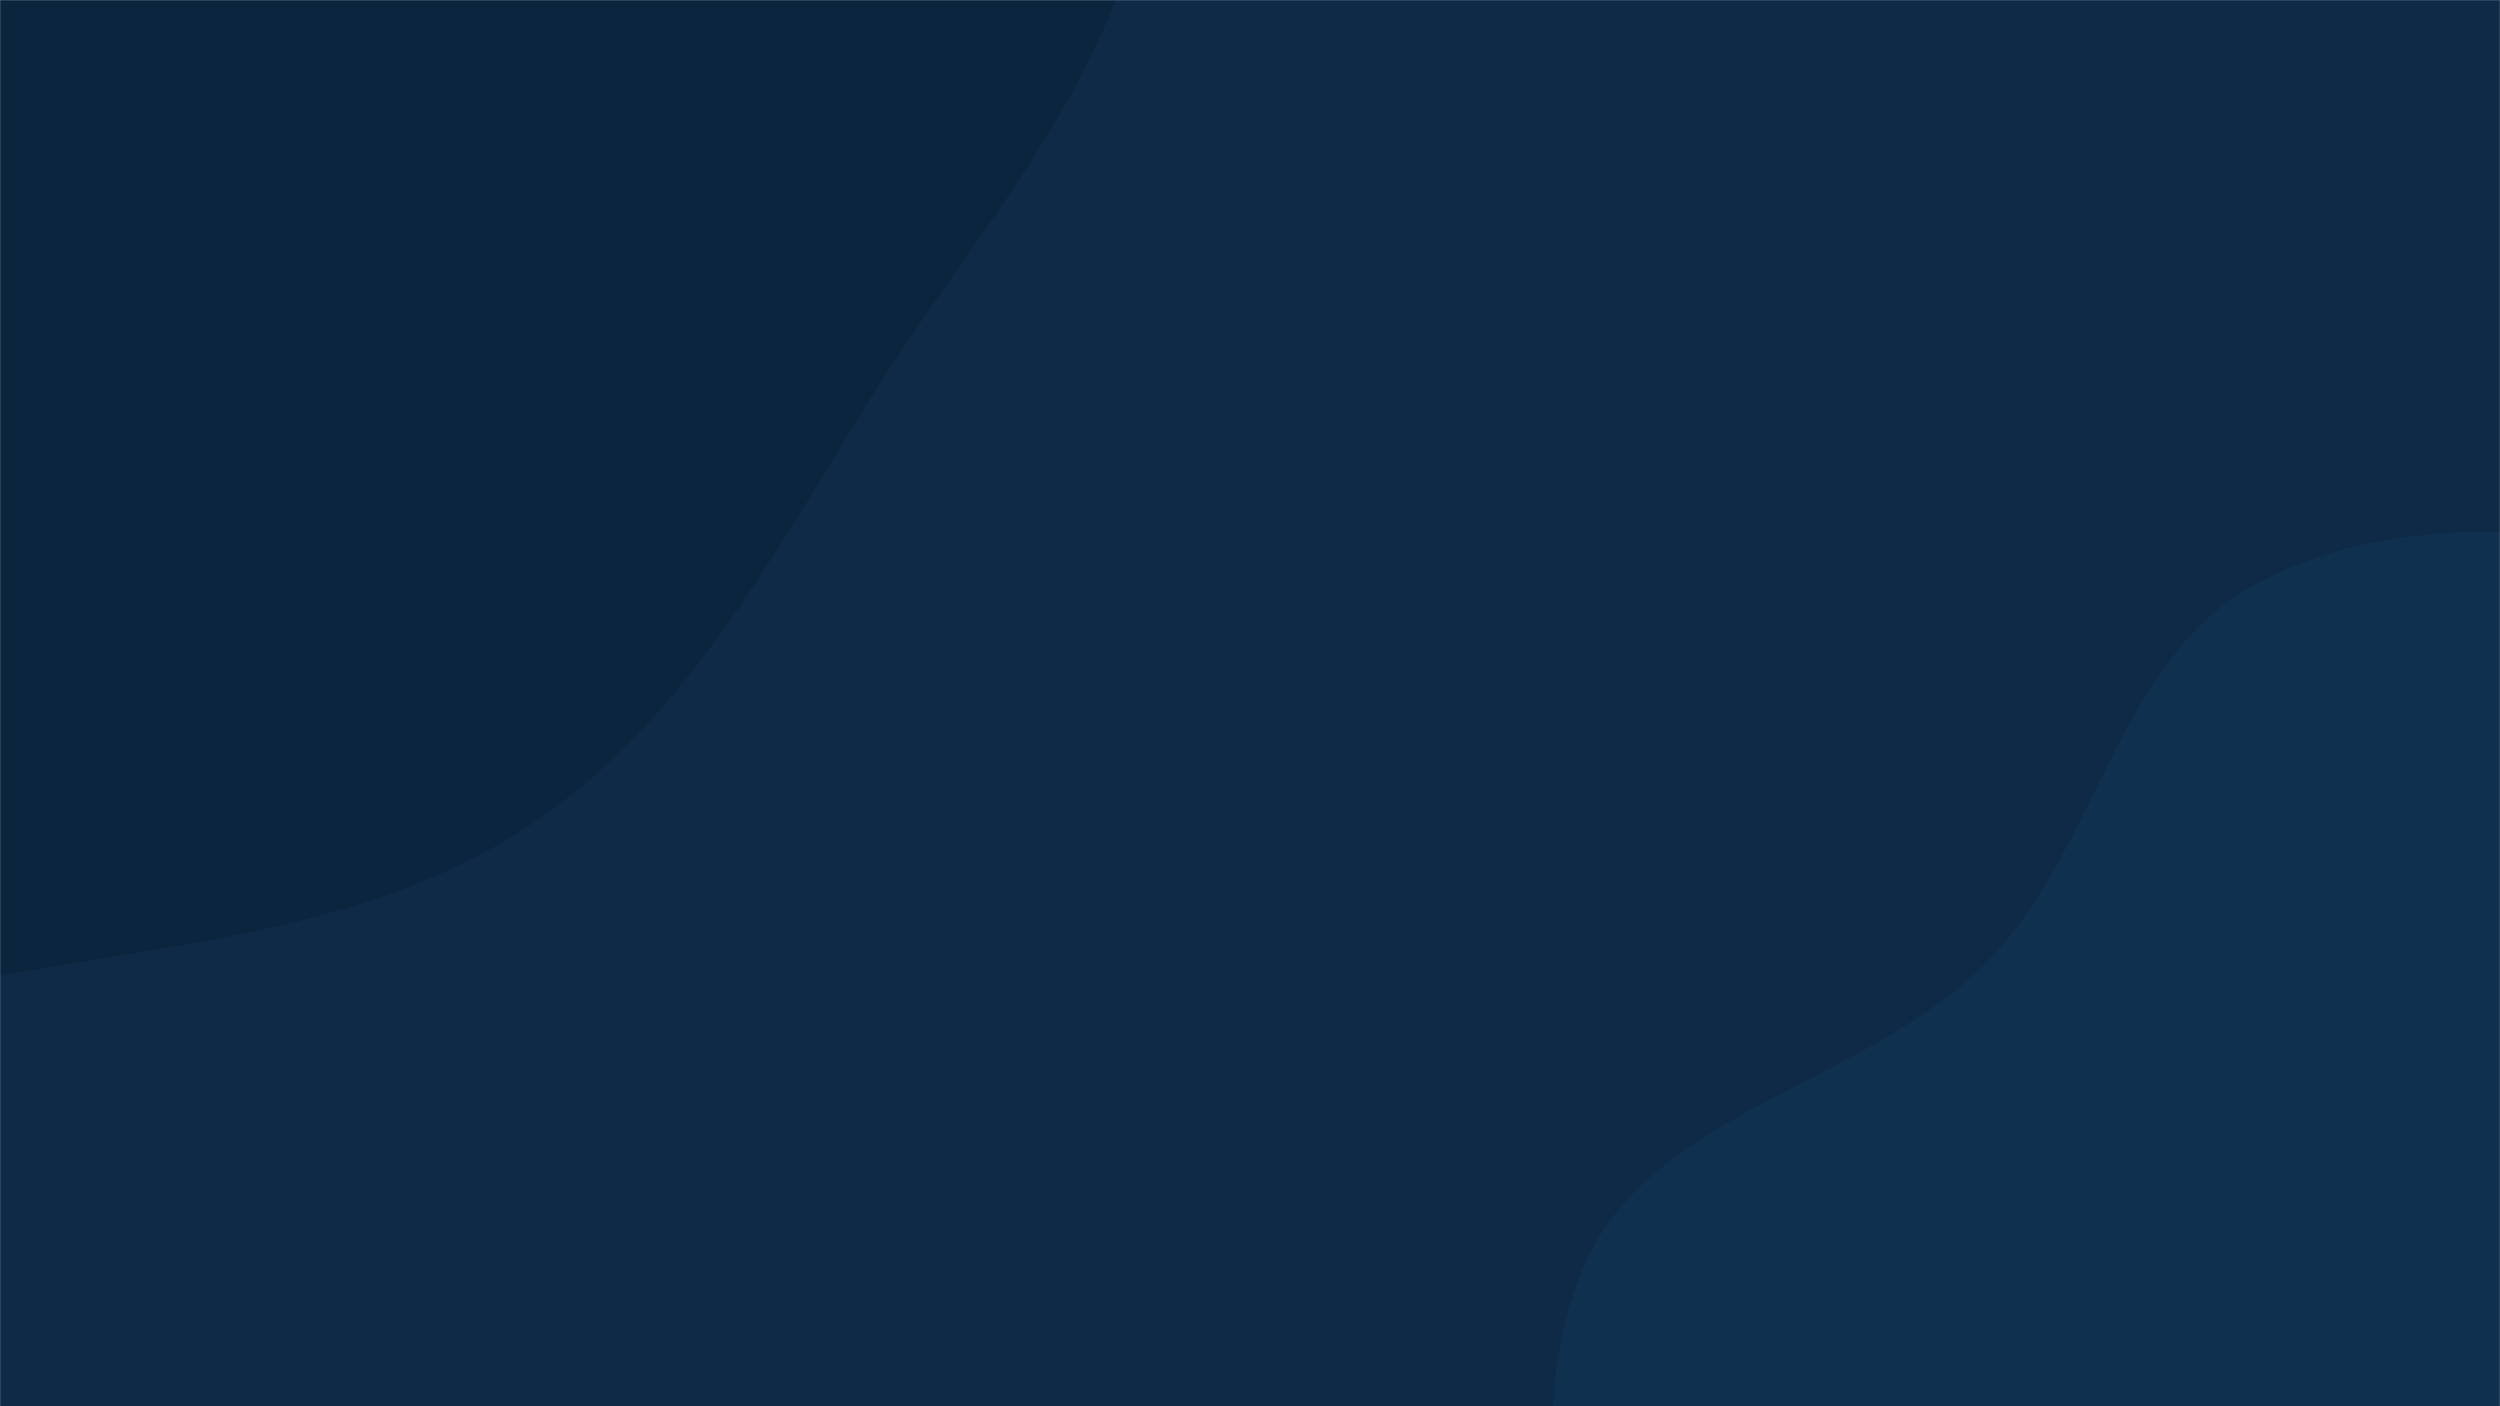 <svg xmlns="http://www.w3.org/2000/svg" version="1.1" xmlns:xlink="http://www.w3.org/1999/xlink" xmlns:svgjs="http://svgjs.dev/svgjs" width="1920" height="1080" preserveAspectRatio="none" viewBox="0 0 1920 1080"><g mask="url(&quot;#SvgjsMask1035&quot;)" fill="none"><rect width="1920" height="1080" x="0" y="0" fill="#0e2a47"></rect><path d="M0,749.563C141.674,723.556,287.172,713.246,407.173,633.574C526.133,554.594,593.321,426.627,668.888,305.471C755.602,166.443,881.063,37.131,881.381,-126.723C881.712,-297.131,775.961,-447.146,670.609,-581.086C561.278,-720.084,442.022,-885.235,266.679,-908.225C92.386,-931.077,-53.907,-786.798,-204.305,-695.799C-319.825,-625.903,-412.863,-536.05,-507.537,-439.783C-609.005,-336.607,-752.16,-254.224,-778.51,-111.933C-805.004,31.137,-683.502,153.962,-643.39,293.826C-594.158,465.491,-661.824,699.834,-516.095,803.06C-372.043,905.097,-173.628,781.436,0,749.563" fill="#0c253e"></path><path d="M1920 1837.417C2063.124 1827.585 2106.781 1630.934 2210.097 1531.4 2288.491 1455.876 2384.621 1407.983 2453.362 1323.578 2541.359 1215.53 2658.564 1112.092 2664.958 972.891 2671.569 828.972 2590.203 689.239 2487.124 588.585 2387.771 491.569 2246.932 456.983 2110.441 431.419 1984.542 407.839 1847.673 387.966 1734.307 447.587 1626.537 504.265 1611.37 651.756 1526.137 738.716 1432.393 834.36 1262.585 853.704 1213.953 978.486 1164.588 1105.148 1204.604 1258.967 1279.047 1372.714 1350.033 1481.178 1498.158 1497.009 1603.105 1573.098 1716.77 1655.507 1779.934 1847.039 1920 1837.417" fill="#103050"></path></g><defs><mask id="SvgjsMask1035"><rect width="1920" height="1080" fill="#ffffff"></rect></mask></defs></svg>